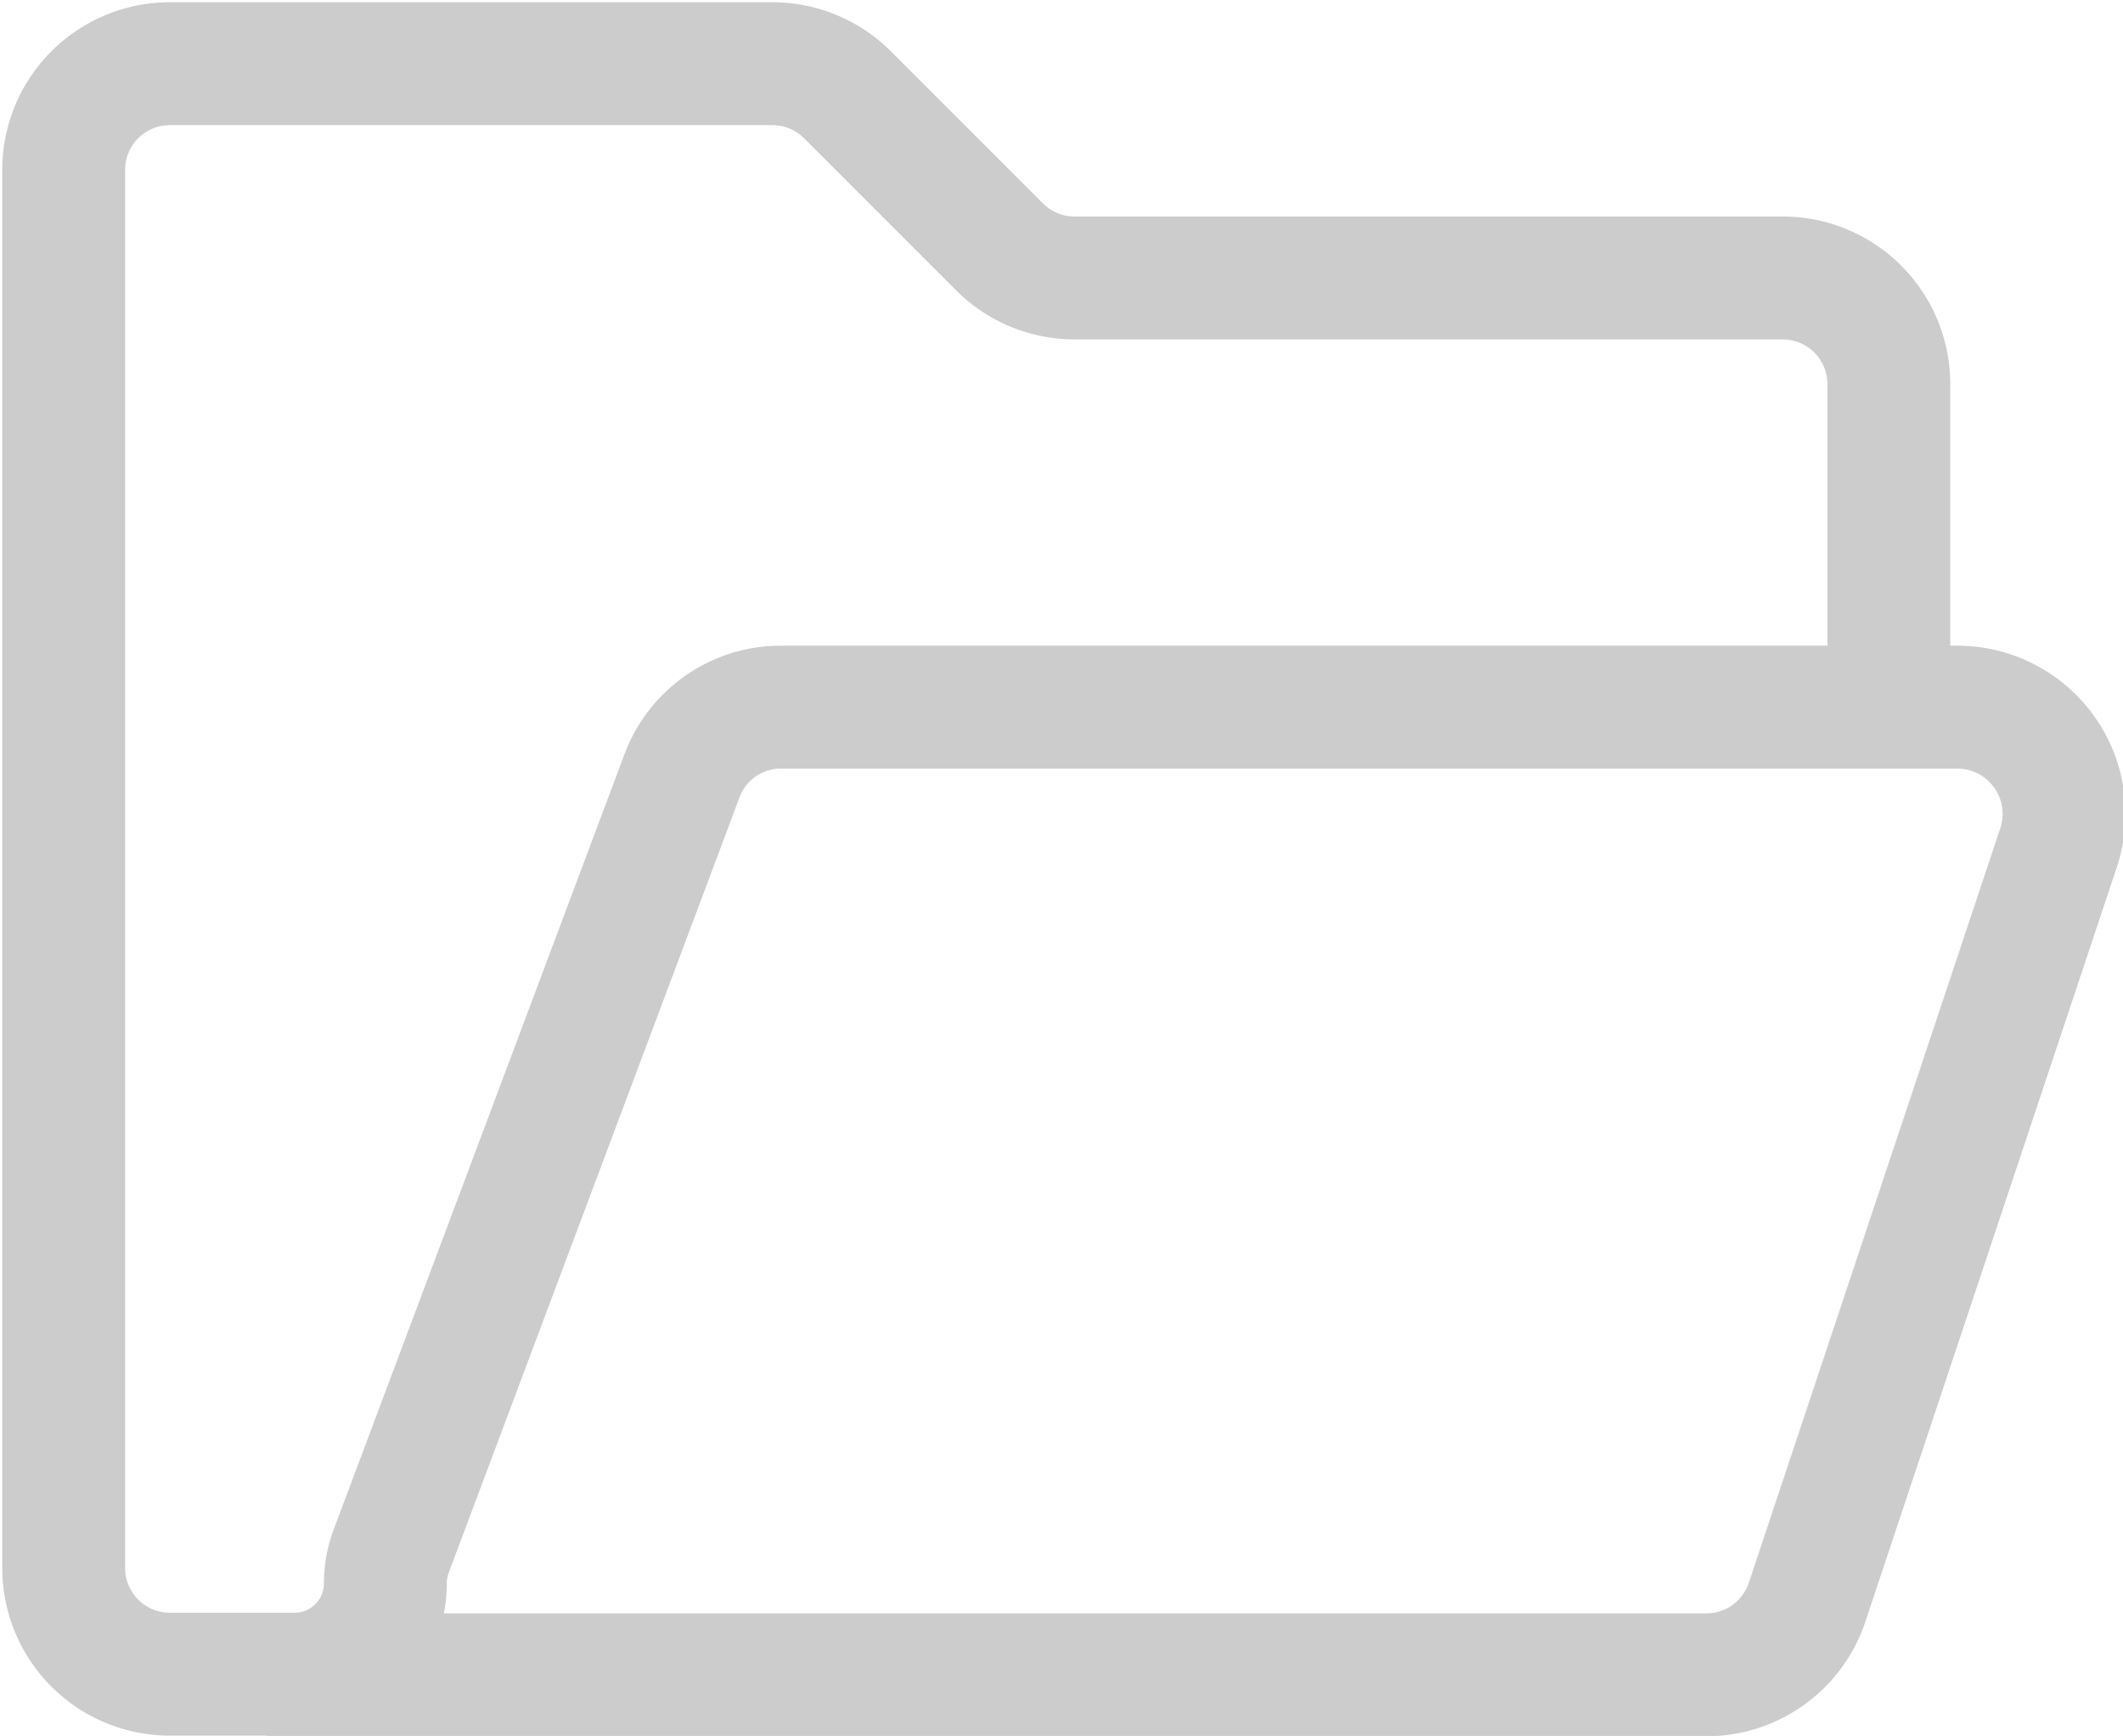 <svg id="Слой_1" data-name="Слой 1" xmlns="http://www.w3.org/2000/svg" viewBox="0 0 33 26.98"><defs><style>.cls-1{fill:none;stroke:#ccc;stroke-linecap:round;stroke-linejoin:round;stroke-width:1.91px;}</style></defs><title>lib-icon</title><path class="cls-1" d="M973.09,537.7v-5a1.65,1.65,0,0,0-1.65-1.65h-11a1.65,1.65,0,0,1-1.17-.48l-2.37-2.37a1.65,1.65,0,0,0-1.17-.48h-9.36a1.65,1.65,0,0,0-1.65,1.65V551.1a1.65,1.65,0,0,0,1.65,1.65h1.94a1.41,1.41,0,0,0,1.41-1.41h0a1.43,1.43,0,0,1,.09-.5l4.52-12.05a1.64,1.64,0,0,1,1.55-1.07h18.28a1.66,1.66,0,0,1,1.57,2.18l-3.91,11.73a1.65,1.65,0,0,1-1.57,1.13H948" transform="translate(-943.73 -526.73)"/></svg>